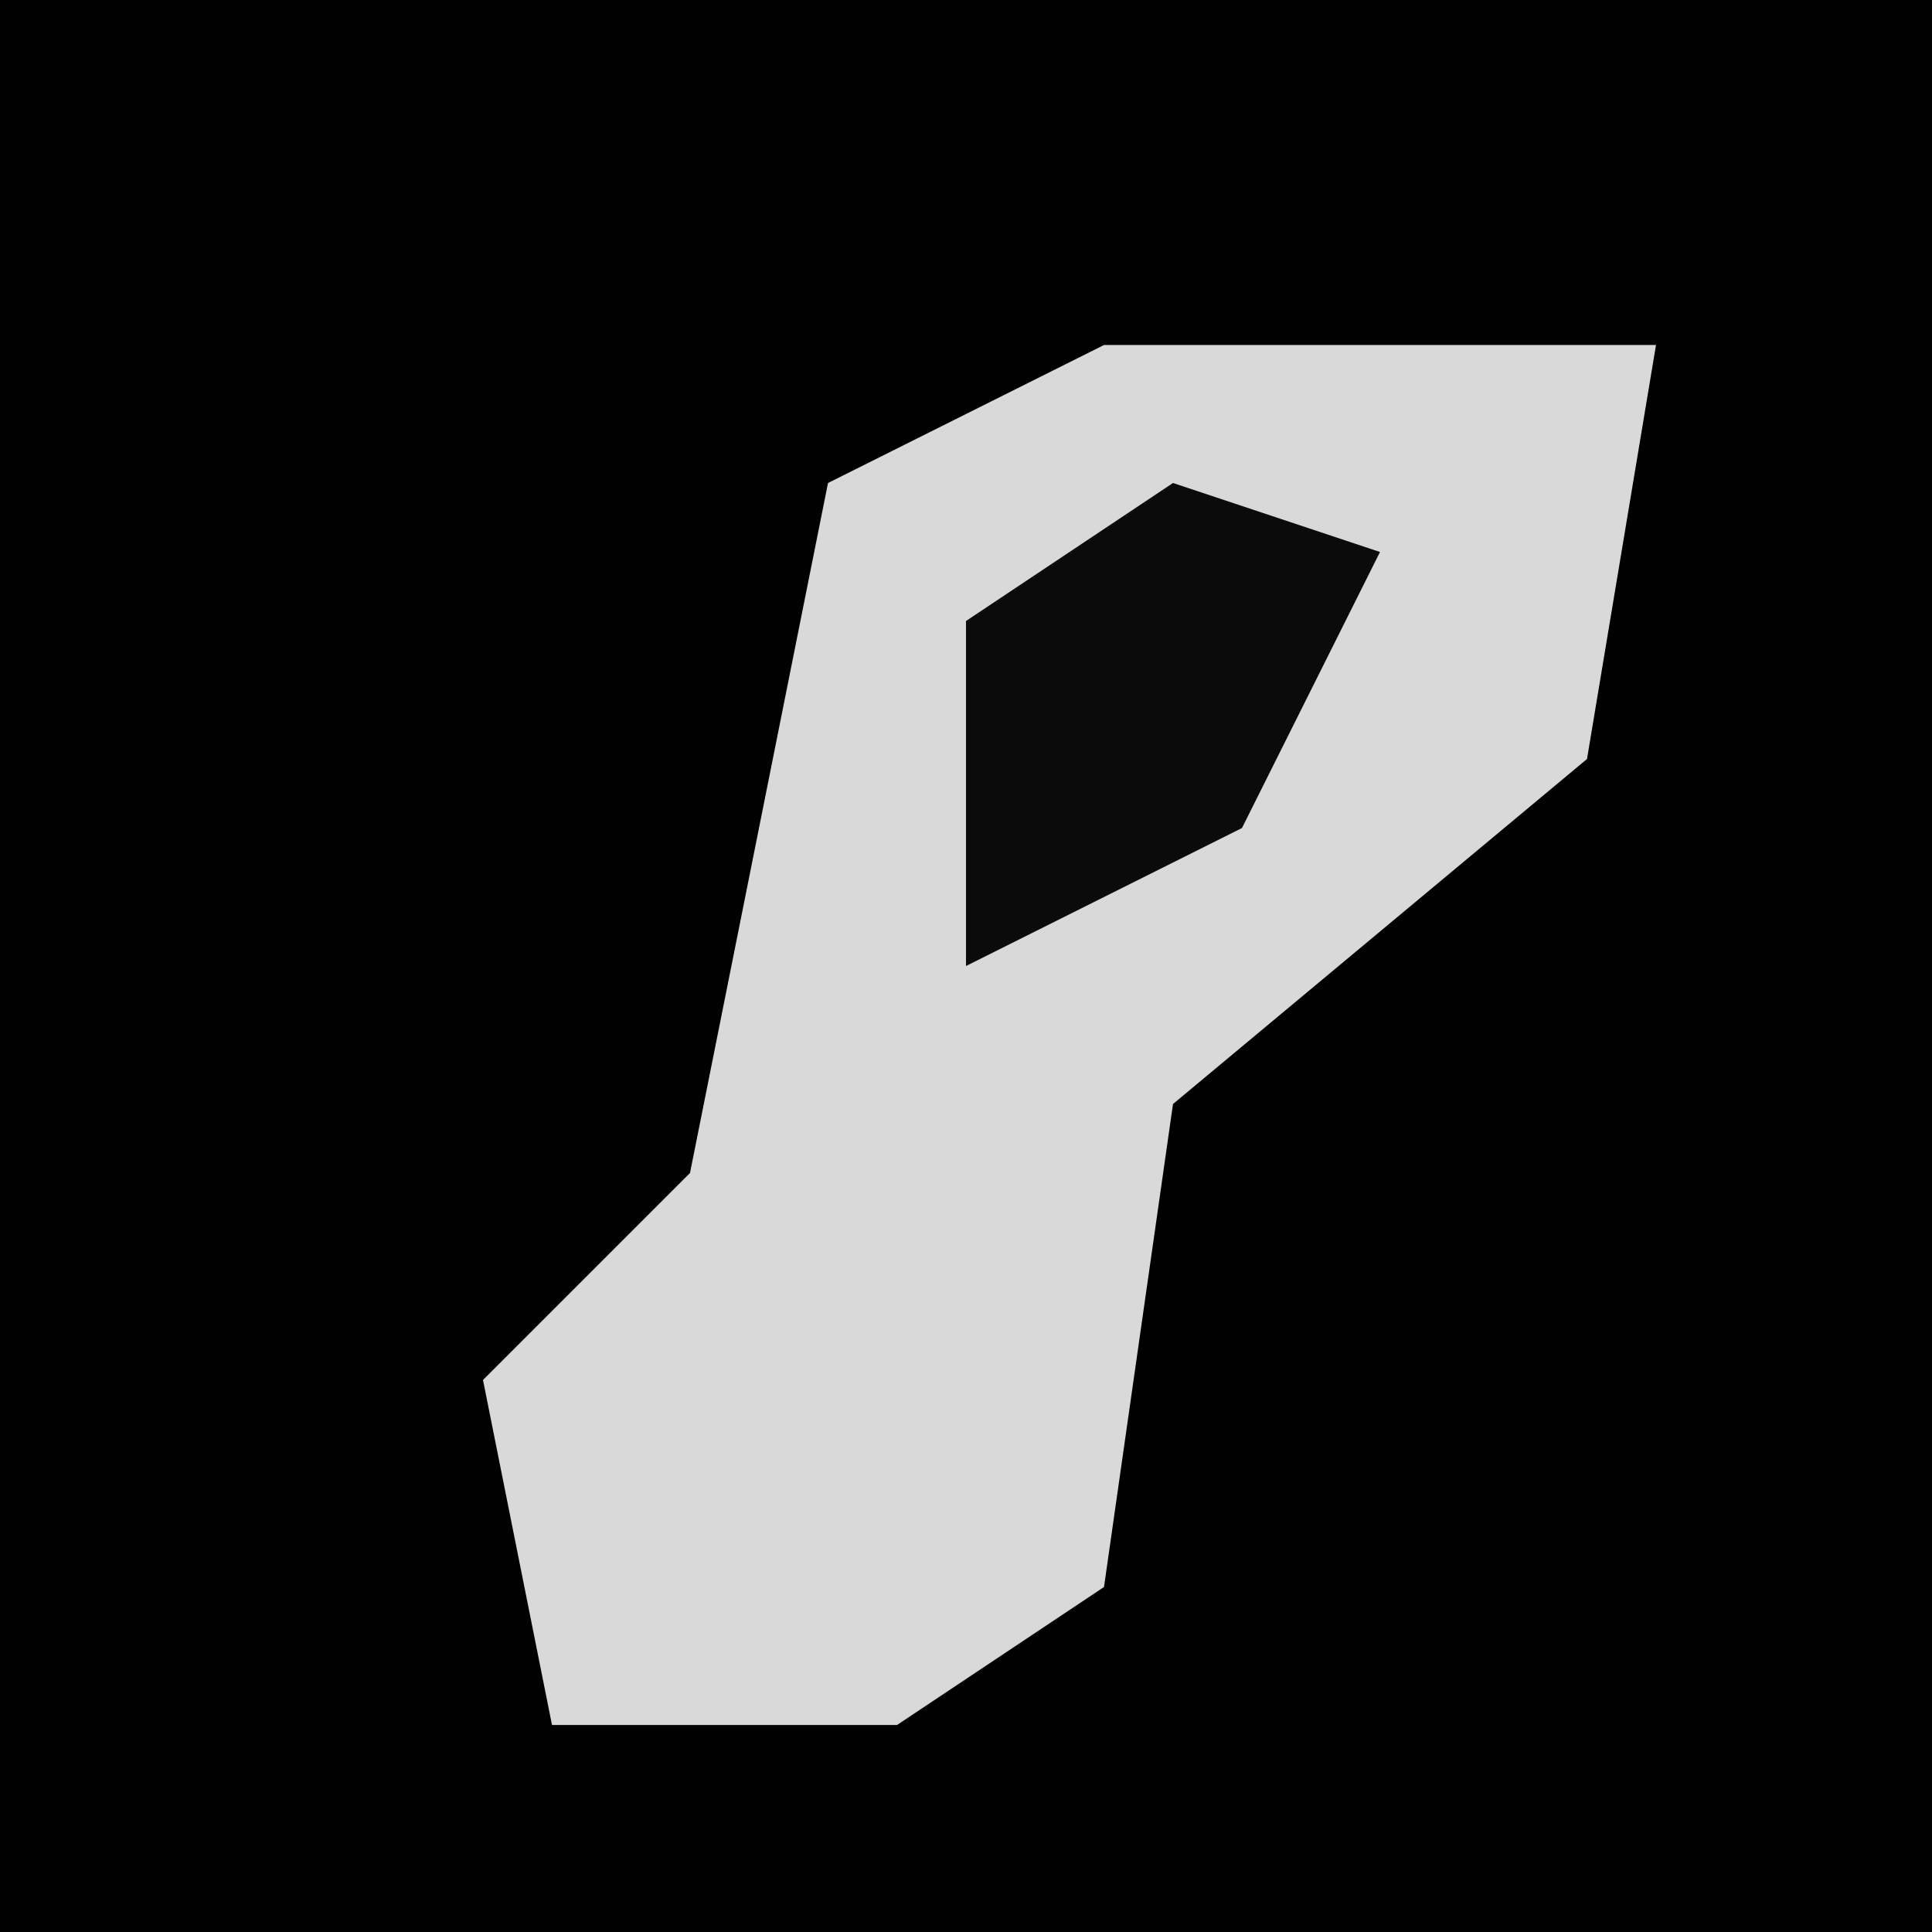 <?xml version="1.0" encoding="UTF-8"?>
<svg version="1.1" xmlns="http://www.w3.org/2000/svg" width="28" height="28">
<path d="M0,0 L28,0 L28,28 L0,28 Z " fill="#010101" transform="translate(0,0)"/>
<path d="M0,0 L8,0 L7,6 L1,11 L0,18 L-3,20 L-8,20 L-9,15 L-6,12 L-4,2 Z " fill="#D9D9D9" transform="translate(16,5)"/>
<path d="M0,0 L3,1 L1,5 L-3,7 L-3,2 Z " fill="#0B0B0B" transform="translate(17,7)"/>
</svg>
